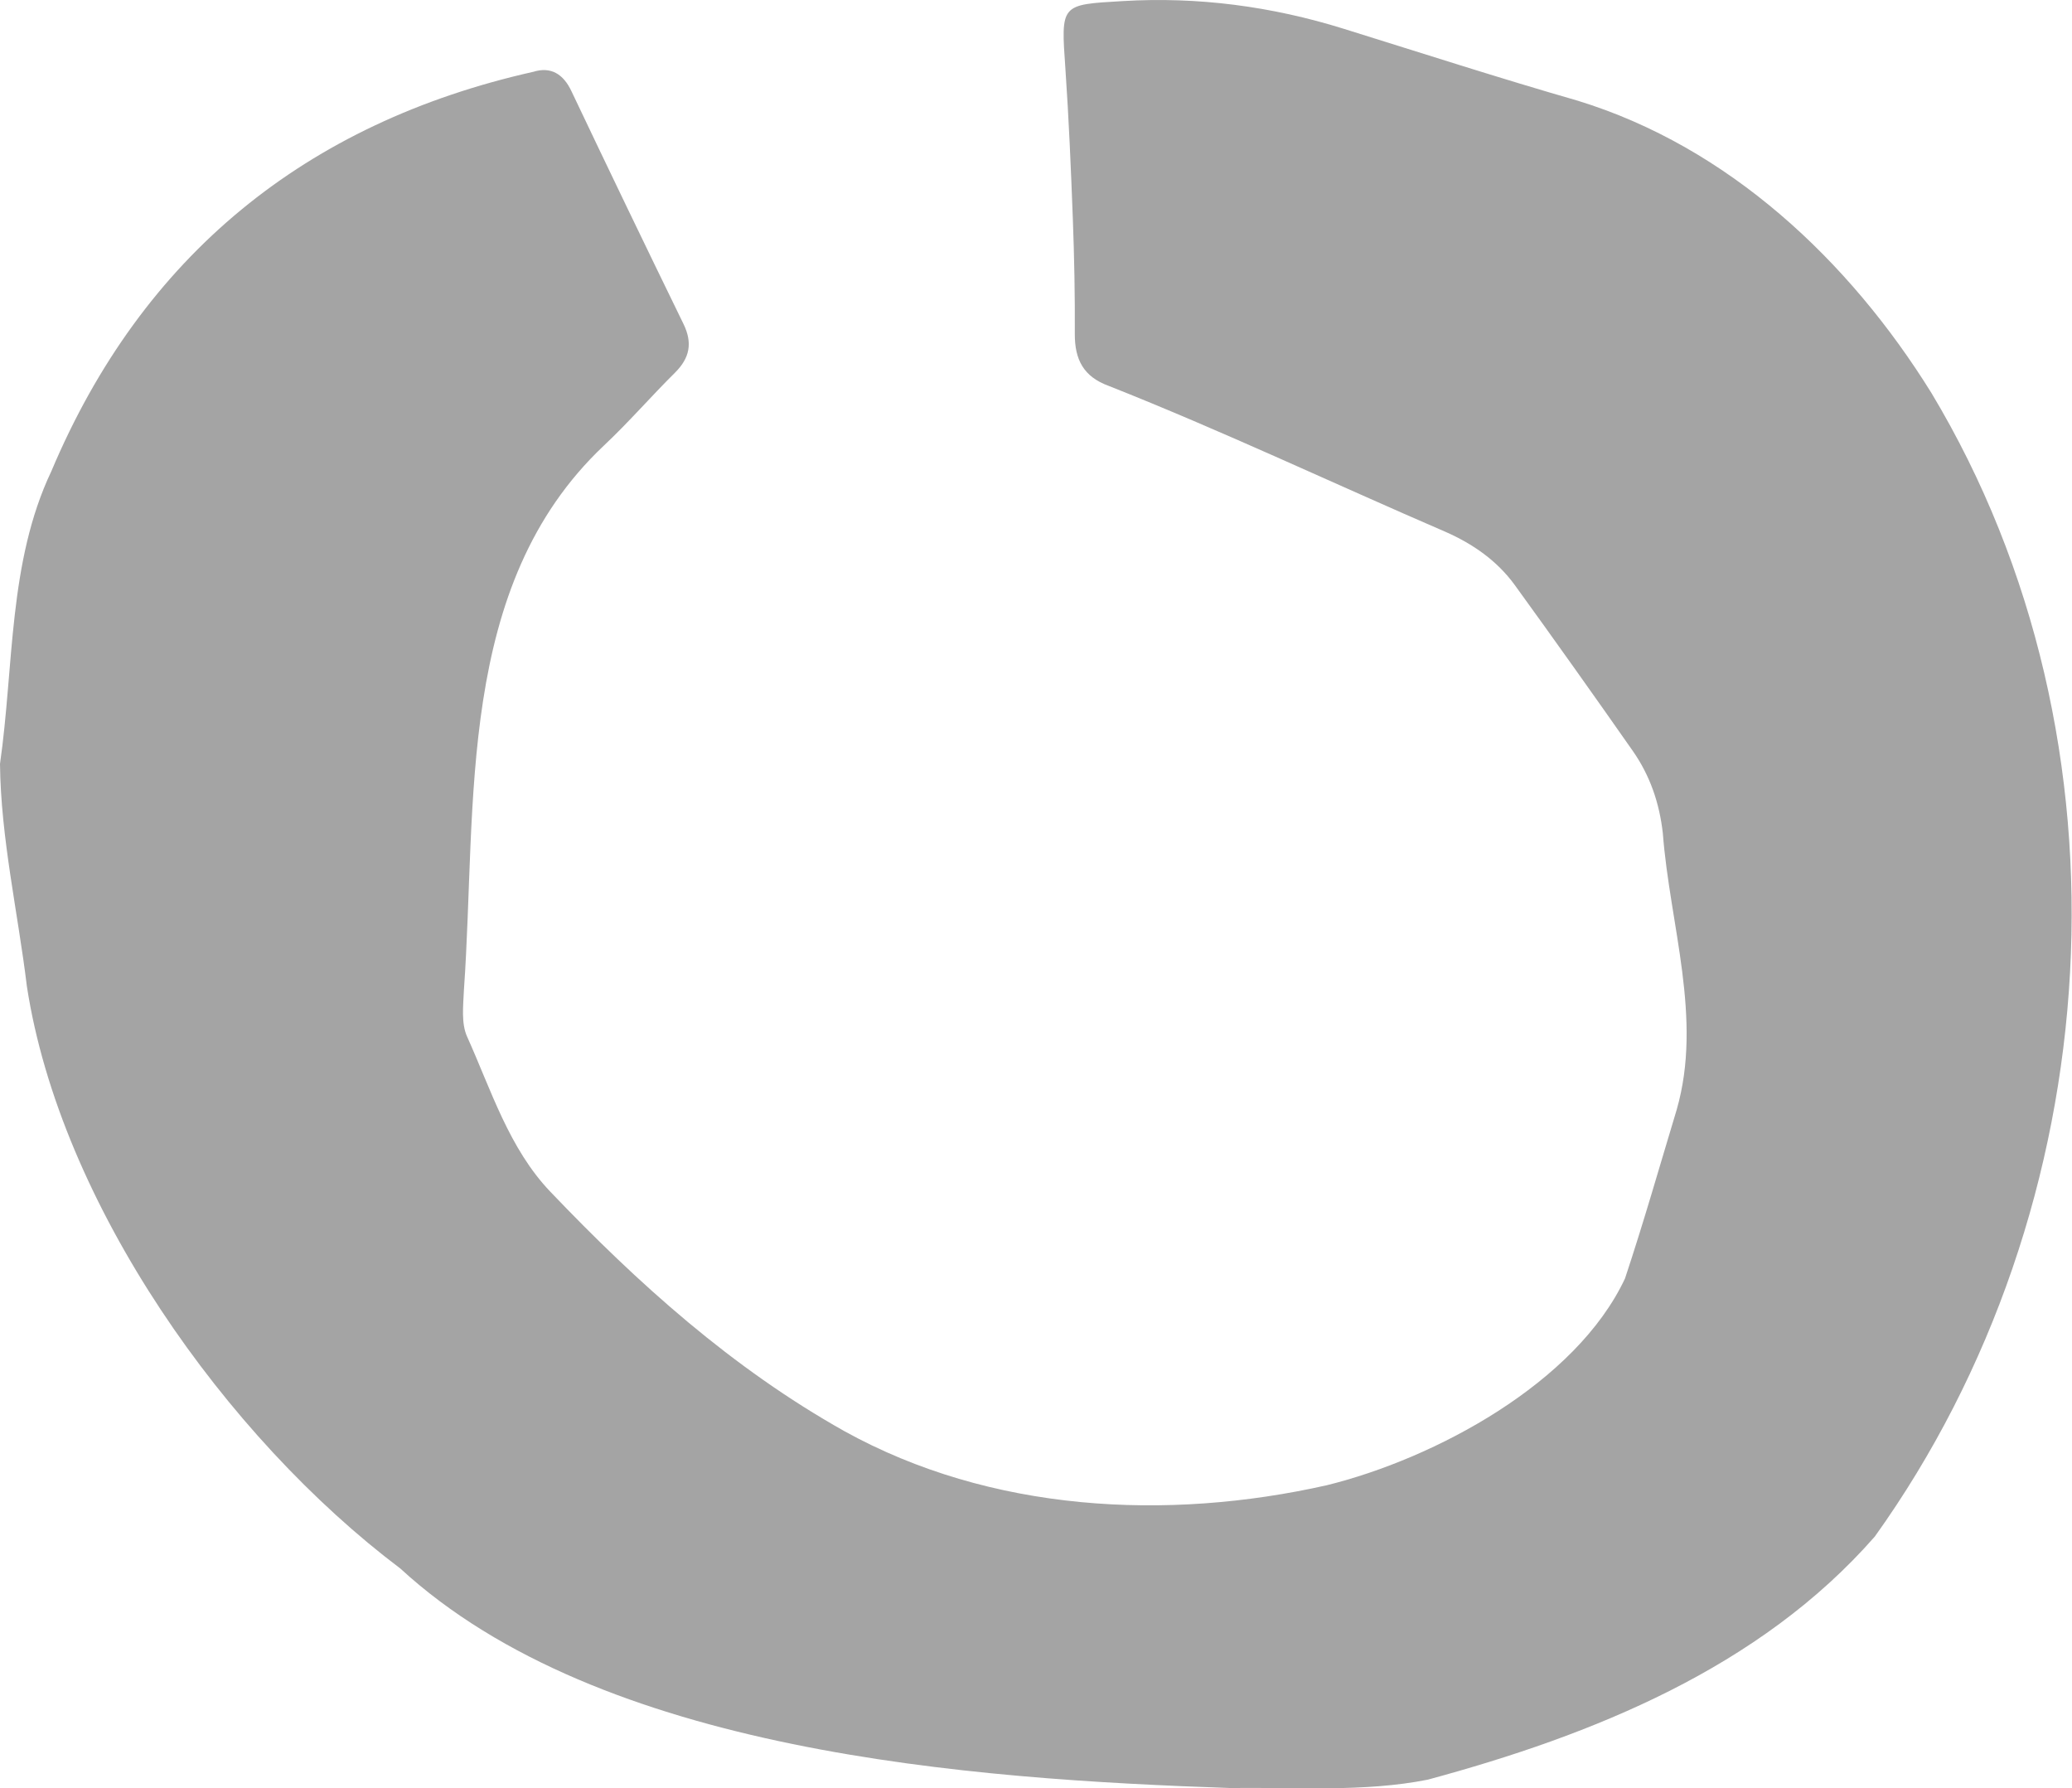 <?xml version="1.0" encoding="UTF-8"?><svg xmlns="http://www.w3.org/2000/svg" viewBox="0 0 187.36 161.69"><defs><style>.d{fill:#a4a4a4;}</style></defs><g id="a"/><g id="b"><g id="c"><path class="d" d="M111.35,161.66c-23.71-.81-57.02-3.18-75.15-19.85-15.76-11.87-30.75-32.98-33.77-52.64-.81-6.68-2.36-13.4-2.43-20.11,1.27-8.84,.74-18.23,4.64-26.45C12.88,23.08,27.7,11.1,48.23,6.49c1.58-.49,2.71,.2,3.44,1.75,3.34,7.03,6.72,14.05,10.13,21.04,.84,1.72,.58,3.08-.77,4.42-2.18,2.16-4.2,4.5-6.44,6.6-13.42,12.68-11.45,32.35-12.64,49.2-.06,1.41-.26,3.02,.29,4.23,2.18,4.84,3.79,10.1,7.52,14.01,7.94,8.32,16.44,15.95,26.59,21.65,13.22,7.32,29.16,8.15,43.63,4.89,9.8-2.42,22.52-9.24,26.96-18.69,1.68-5.05,3.14-10.18,4.68-15.28,2.36-8.25-.63-16.69-1.26-24.99-.31-2.73-1.16-5.2-2.71-7.42-3.52-5.03-7.08-10.04-10.68-15.01-1.6-2.2-3.79-3.72-6.27-4.81-10.15-4.38-20.16-9.12-30.44-13.19-2.29-.83-3.08-2.39-3.07-4.7,.02-3.48-.05-6.97-.18-10.45-.17-4.5-.36-9.01-.67-13.51-.41-5.88-.46-5.8,5.15-6.13,6.84-.41,13.49,.47,20.01,2.5,7.04,2.19,14.06,4.46,21.15,6.5,13.65,4.18,24.58,14.47,32,26.43,18.97,31.59,16.16,73.68-5.12,103.39-10.41,11.89-25.52,17.95-40.42,21.98-5.78,1.15-11.89,.67-17.78,.76Z"/></g></g></svg>